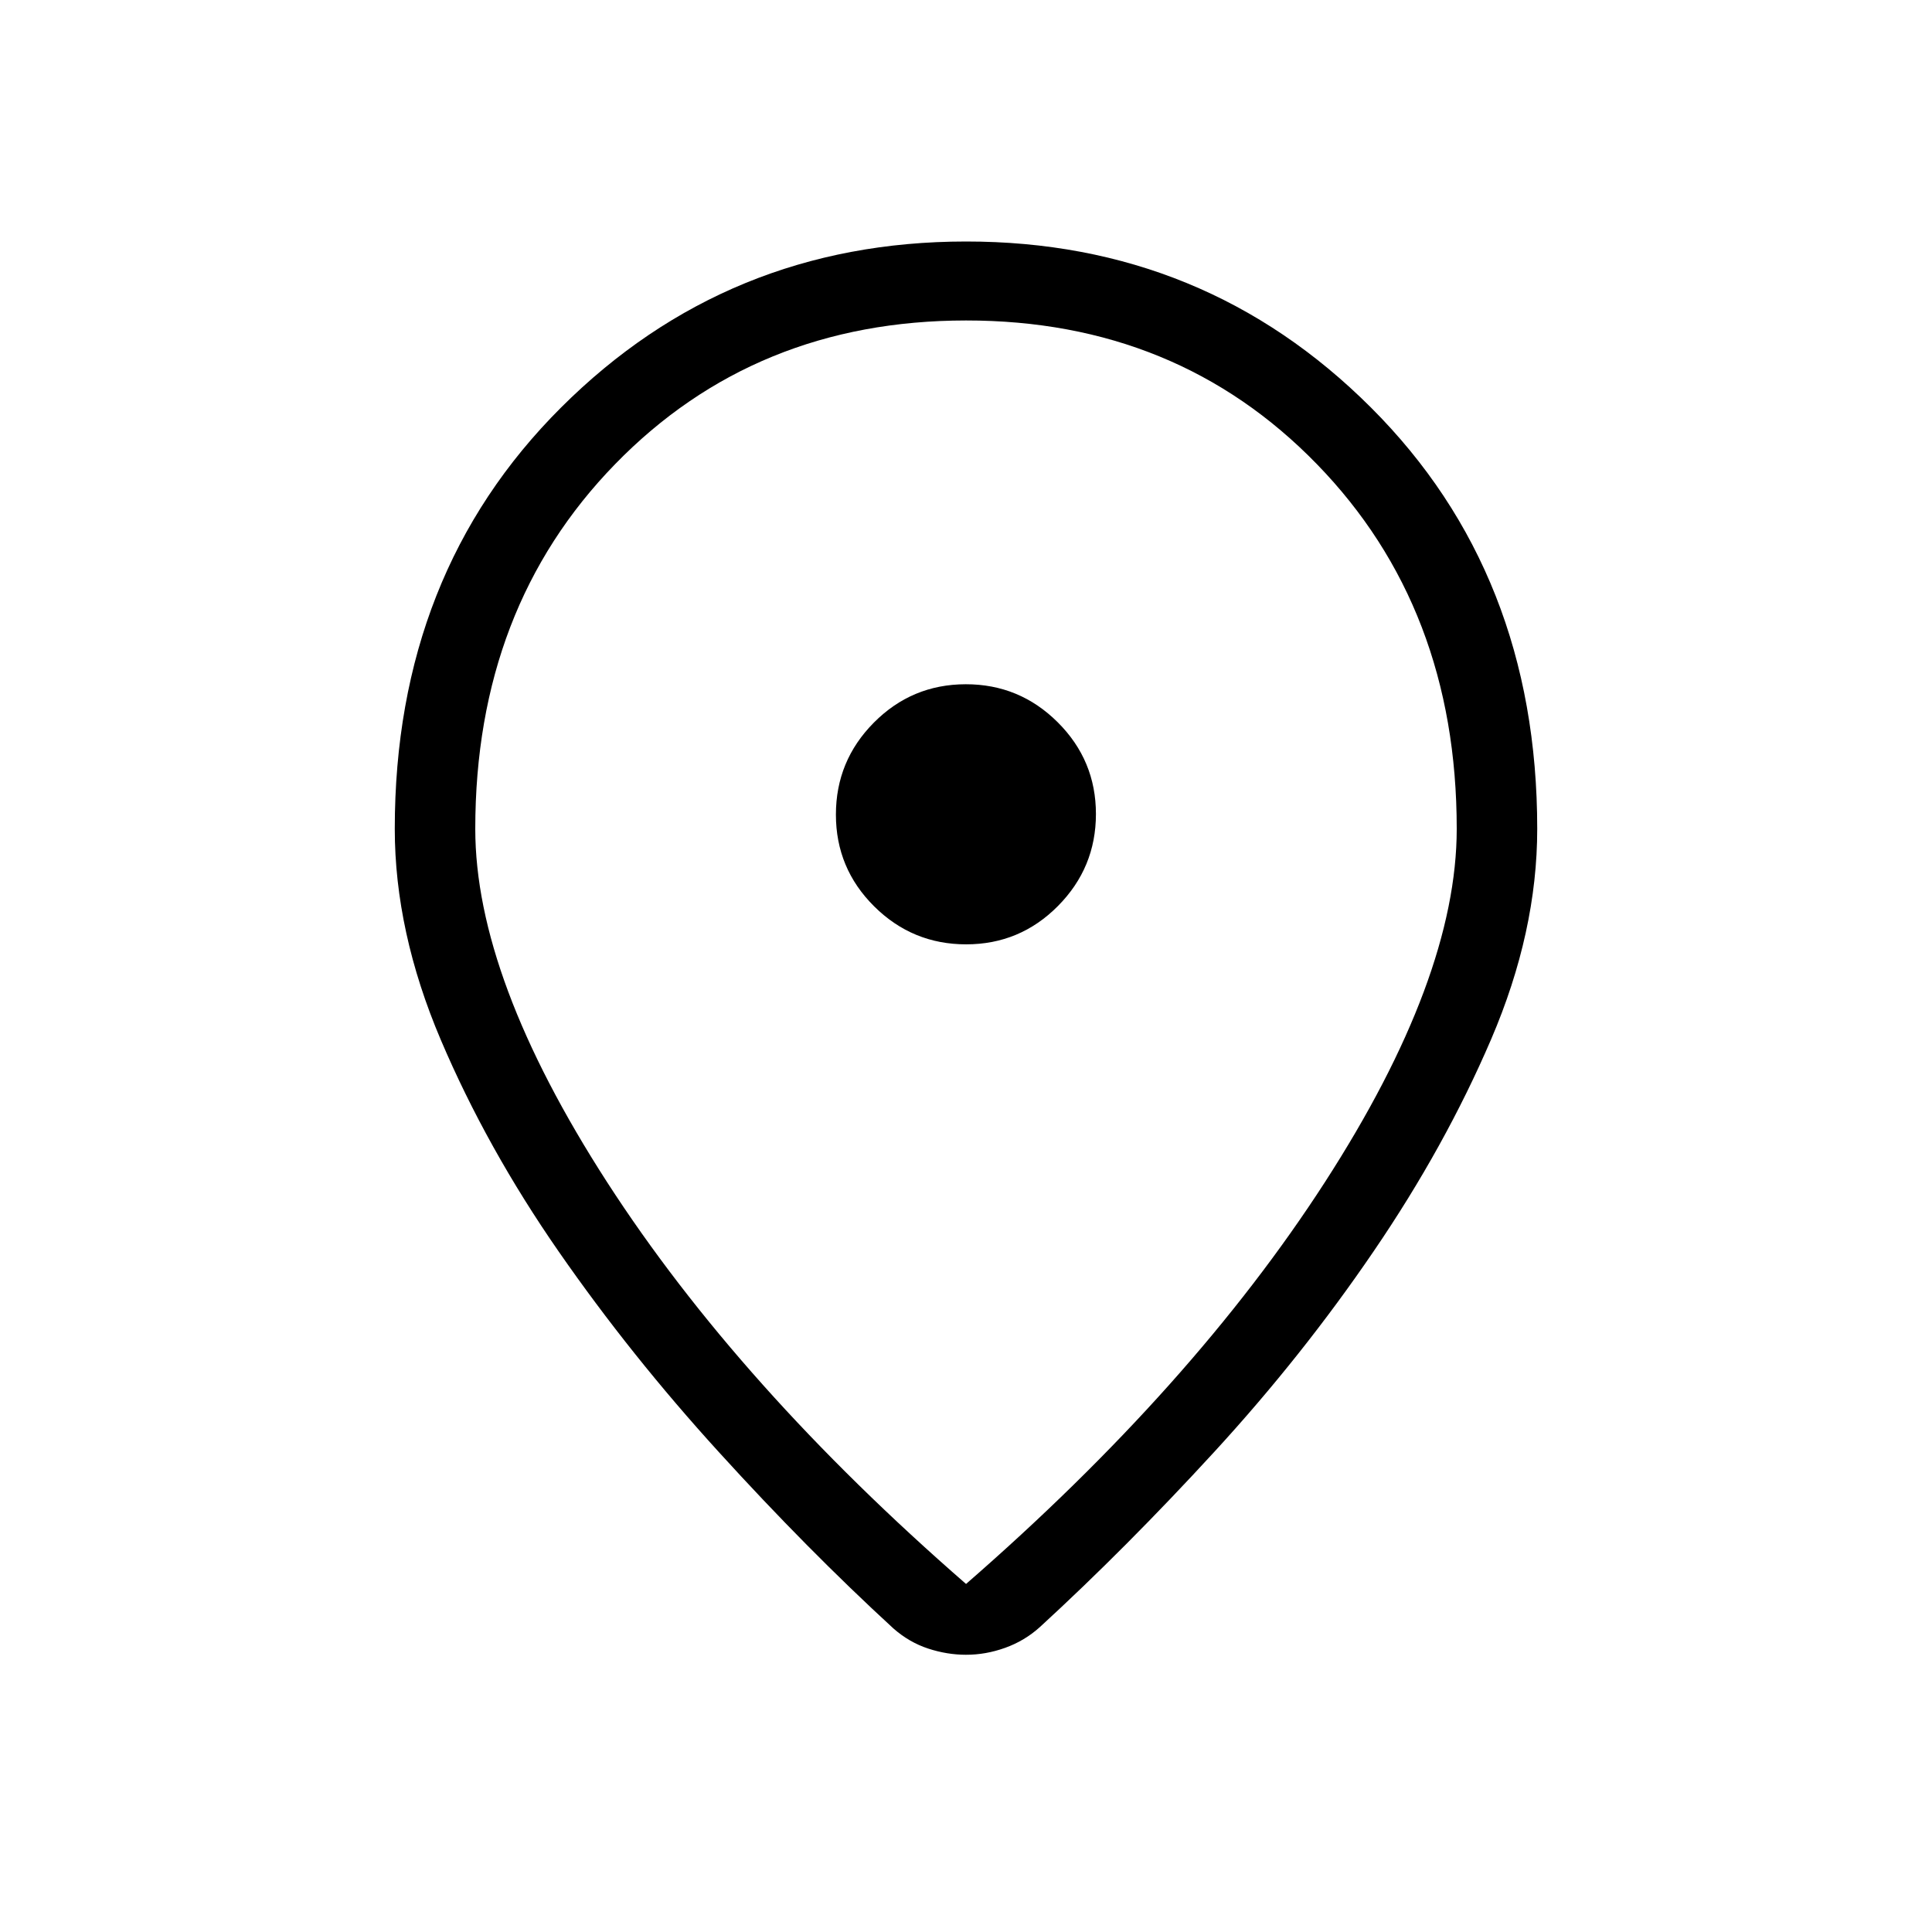 <svg xmlns="http://www.w3.org/2000/svg" width="24" height="24" viewBox="0 0 24 24"><path fill="currentColor" d="M12 19.677q2.82-2.454 4.458-4.991t1.638-4.39q0-2.744-1.737-4.53T12 3.981T7.641 5.766t-1.737 4.53q0 1.852 1.638 4.39q1.639 2.537 4.458 4.99m0 .88q-.235 0-.47-.077t-.432-.25q-1.067-.98-2.163-2.185q-1.097-1.204-1.992-2.493t-1.467-2.633t-.572-2.622q0-3.173 2.066-5.234T12 3t5.03 2.062t2.066 5.234q0 1.279-.572 2.613q-.572 1.333-1.458 2.632q-.885 1.3-1.981 2.494T12.92 20.21q-.191.173-.434.26t-.487.086m.003-8.825q.668 0 1.14-.476t.472-1.143t-.475-1.14t-1.143-.472t-1.14.476t-.472 1.143t.475 1.14t1.143.472"/></svg>